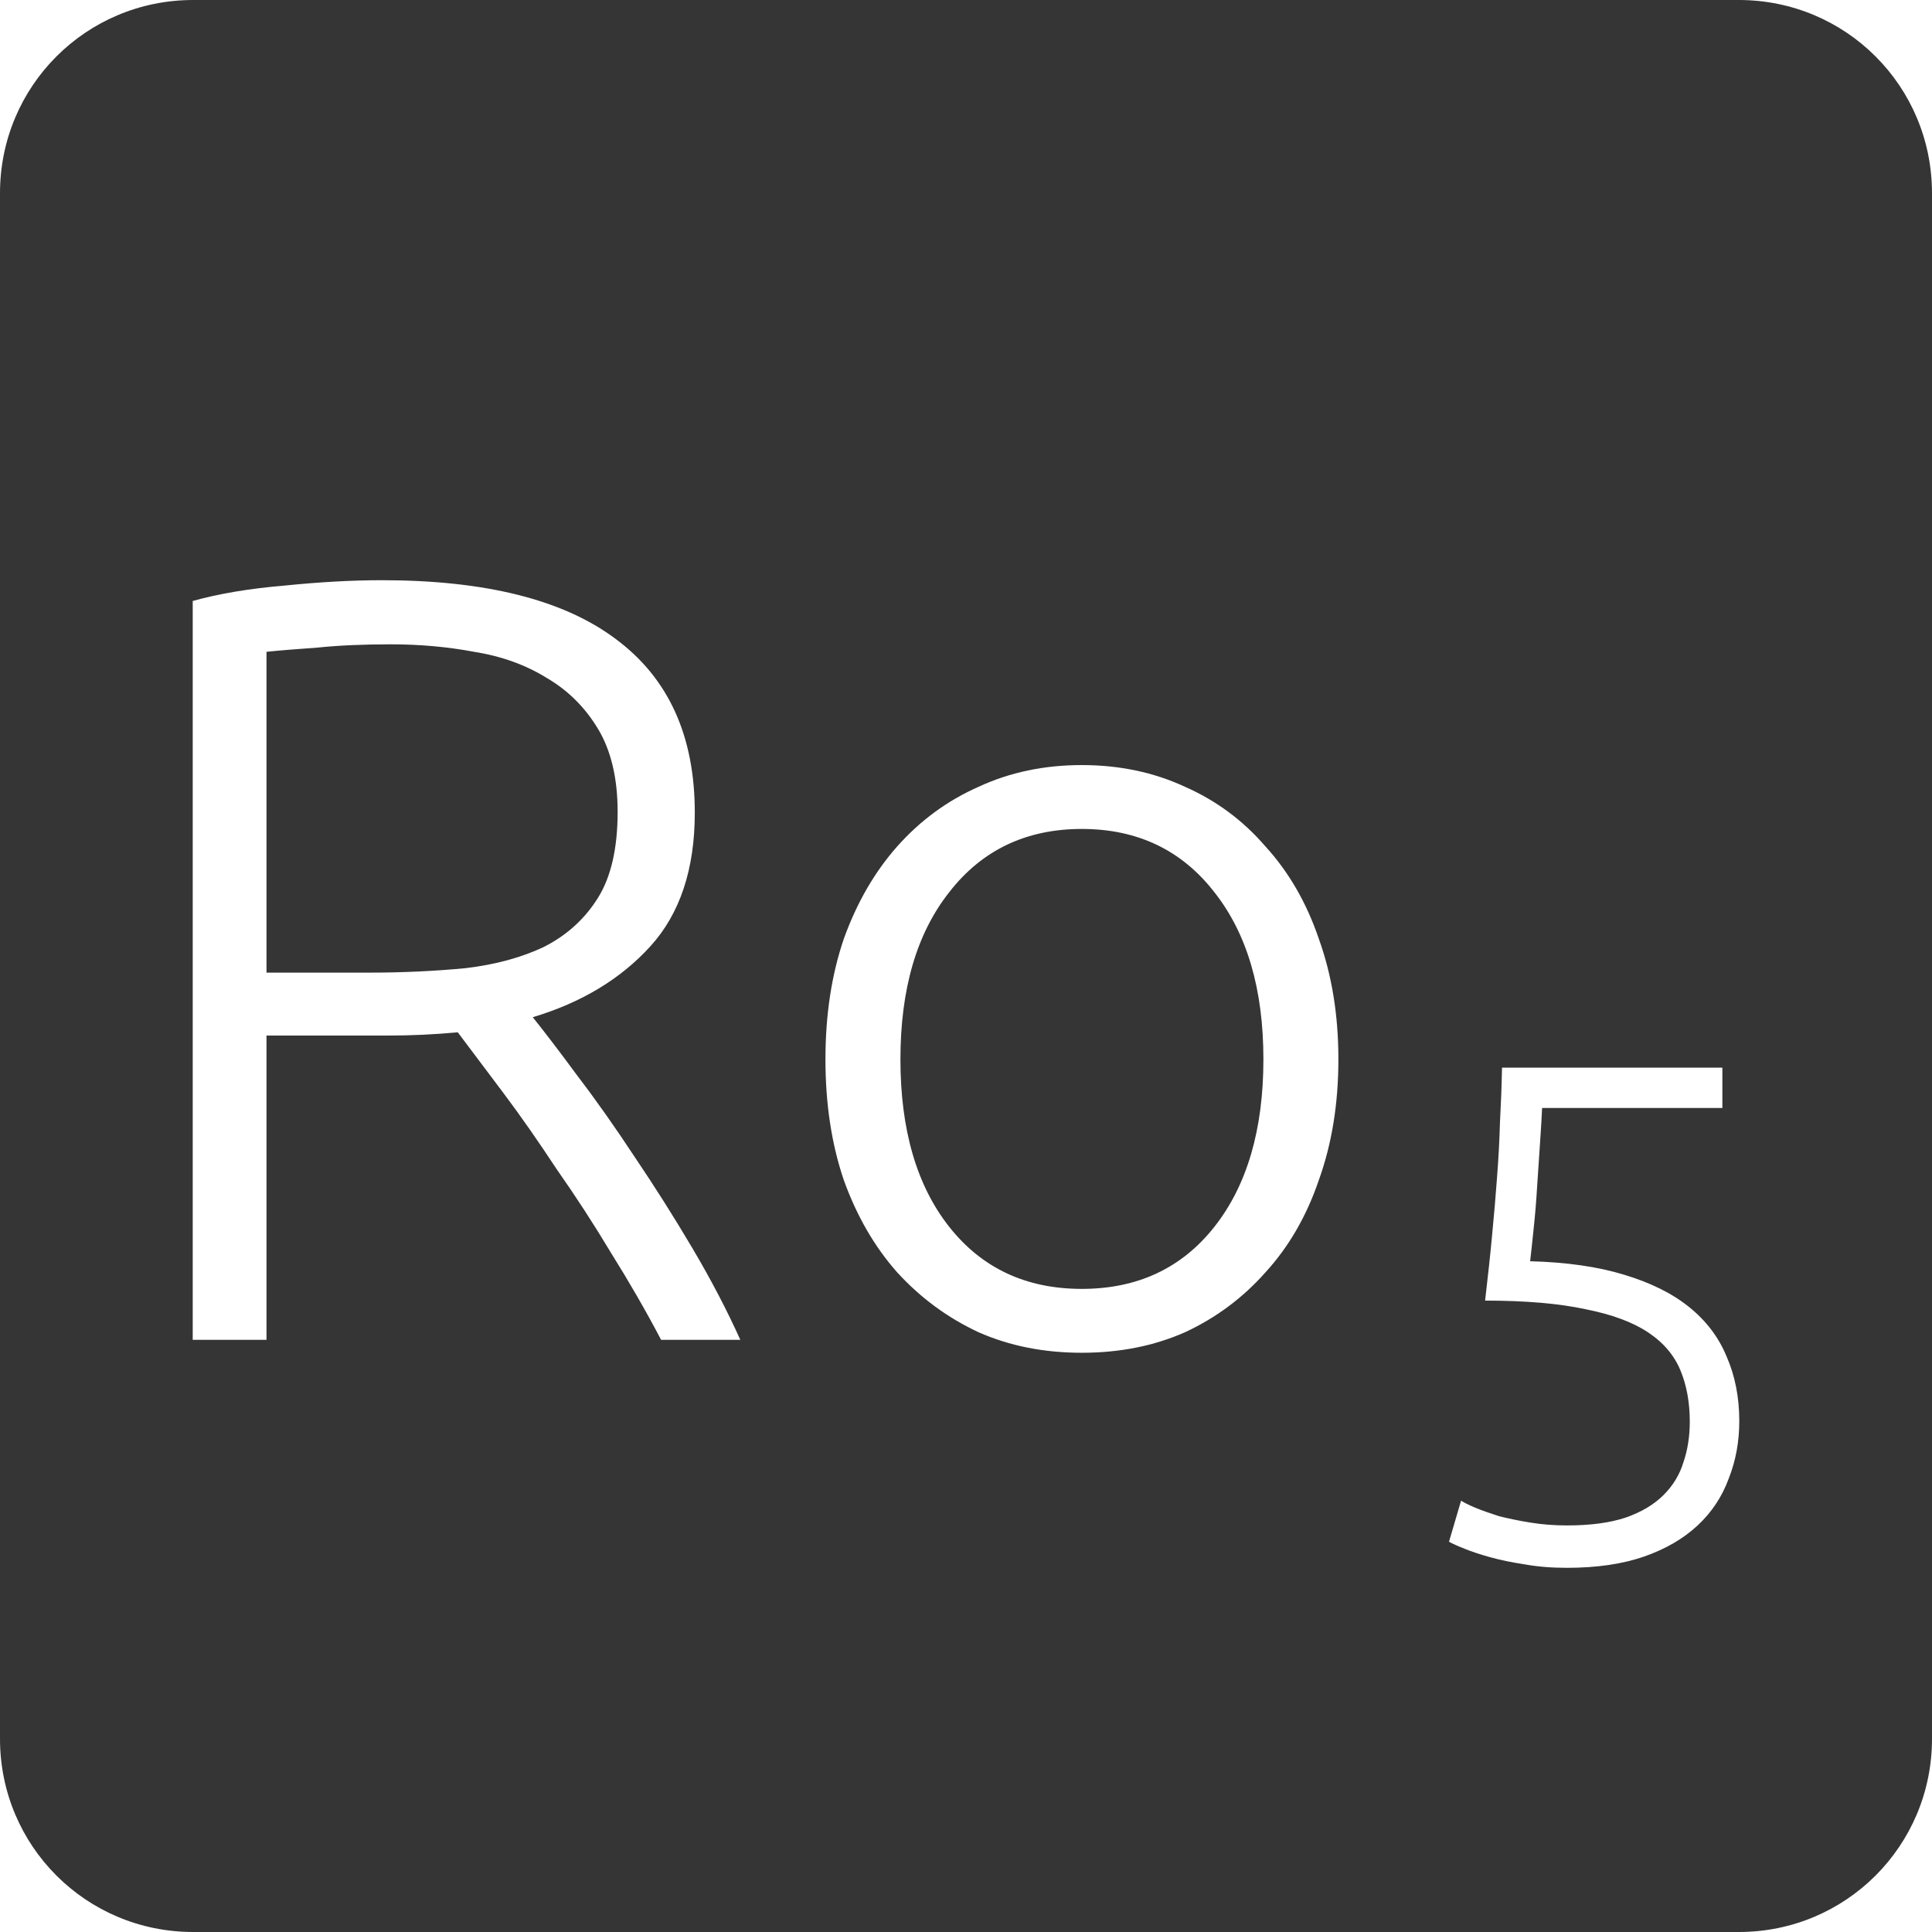 <?xml version="1.0" encoding="UTF-8" standalone="no"?>
<svg
   xmlns:dc="http://purl.org/dc/elements/1.1/"
   xmlns:cc="http://creativecommons.org/ns#"
   xmlns:rdf="http://www.w3.org/1999/02/22-rdf-syntax-ns#"
   xmlns:svg="http://www.w3.org/2000/svg"
   xmlns="http://www.w3.org/2000/svg"
   xmlns:sodipodi="http://sodipodi.sourceforge.net/DTD/sodipodi-0.dtd"
   xmlns:inkscape="http://www.inkscape.org/namespaces/inkscape"
   viewBox="0 0 16 16"
   id="svg2"
   version="1.1"
   inkscape:version="0.91 r13725"
   sodipodi:docname="indicator-keyboard-Ro-5.svg">
  <defs
     id="defs12" />
  <sodipodi:namedview
     pagecolor="#ffffff"
     bordercolor="#666666"
     borderopacity="1"
     objecttolerance="10"
     gridtolerance="10"
     guidetolerance="10"
     inkscape:pageopacity="0"
     inkscape:pageshadow="2"
     inkscape:window-width="640"
     inkscape:window-height="480"
     id="namedview10"
     showgrid="false"
     inkscape:zoom="14.75"
     inkscape:cx="8"
     inkscape:cy="8"
     inkscape:window-x="65"
     inkscape:window-y="24"
     inkscape:window-maximized="0"
     inkscape:current-layer="svg2" />
  <path
     style="fill:#353535;fill-opacity:1"
     d="M 1.6 0 C 0.713 2.9605947e-16 0 0.713 0 1.6 L 0 14.4 C 2.9605947e-16 15.287 0.713 16 1.6 16 L 14.4 16 C 15.287 16 16 15.287 16 14.4 L 16 1.6 C 16 0.713 15.287 0 14.4 0 L 1.6 0 z M 3.162 4.805 C 4.02 4.805 4.666 4.967 5.098 5.291 C 5.536 5.615 5.754 6.094 5.754 6.73 C 5.754 7.198 5.631 7.568 5.385 7.838 C 5.139 8.108 4.814 8.304 4.412 8.424 C 4.508 8.544 4.631 8.704 4.781 8.908 C 4.937 9.112 5.096 9.338 5.258 9.584 C 5.42 9.824 5.58 10.076 5.736 10.34 C 5.892 10.604 6.023 10.856 6.131 11.096 L 5.475 11.096 C 5.349 10.856 5.211 10.617 5.061 10.377 C 4.917 10.137 4.767 9.906 4.611 9.684 C 4.461 9.456 4.314 9.245 4.17 9.053 L 3.791 8.549 C 3.599 8.567 3.407 8.576 3.215 8.576 L 2.207 8.576 L 2.207 11.096 L 1.596 11.096 L 1.596 4.977 C 1.812 4.917 2.064 4.874 2.352 4.85 C 2.646 4.82 2.916 4.805 3.162 4.805 z M 3.234 5.336 C 3.006 5.336 2.805 5.345 2.631 5.363 C 2.463 5.375 2.321 5.386 2.207 5.398 L 2.207 8.055 L 3.055 8.055 C 3.337 8.055 3.603 8.042 3.855 8.018 C 4.107 7.988 4.326 7.928 4.512 7.838 C 4.698 7.742 4.845 7.608 4.953 7.434 C 5.061 7.26 5.115 7.023 5.115 6.723 C 5.115 6.447 5.061 6.217 4.953 6.037 C 4.845 5.857 4.703 5.717 4.529 5.615 C 4.355 5.507 4.154 5.434 3.926 5.398 C 3.704 5.356 3.474 5.336 3.234 5.336 z M 8.959 6.336 C 9.271 6.336 9.556 6.396 9.814 6.516 C 10.072 6.63 10.294 6.794 10.48 7.01 C 10.672 7.22 10.82 7.475 10.922 7.775 C 11.03 8.075 11.084 8.407 11.084 8.773 C 11.084 9.139 11.03 9.473 10.922 9.773 C 10.82 10.073 10.672 10.327 10.48 10.537 C 10.294 10.747 10.072 10.913 9.814 11.033 C 9.556 11.147 9.271 11.203 8.959 11.203 C 8.647 11.203 8.362 11.147 8.104 11.033 C 7.846 10.913 7.622 10.747 7.43 10.537 C 7.244 10.327 7.096 10.073 6.988 9.773 C 6.886 9.473 6.836 9.139 6.836 8.773 C 6.836 8.407 6.886 8.075 6.988 7.775 C 7.096 7.475 7.244 7.22 7.43 7.01 C 7.622 6.794 7.846 6.63 8.104 6.516 C 8.362 6.396 8.647 6.336 8.959 6.336 z M 8.959 6.865 C 8.497 6.865 8.131 7.041 7.861 7.389 C 7.591 7.731 7.457 8.191 7.457 8.773 C 7.457 9.355 7.591 9.818 7.861 10.16 C 8.131 10.502 8.497 10.674 8.959 10.674 C 9.421 10.674 9.787 10.502 10.057 10.16 C 10.327 9.818 10.463 9.355 10.463 8.773 C 10.463 8.191 10.327 7.731 10.057 7.389 C 9.787 7.041 9.421 6.865 8.959 6.865 z M 12.439 8.842 L 14.264 8.842 L 14.264 9.176 L 12.771 9.176 C 12.768 9.25 12.762 9.346 12.754 9.463 C 12.746 9.58 12.738 9.699 12.73 9.824 C 12.723 9.945 12.713 10.063 12.701 10.176 C 12.689 10.289 12.68 10.379 12.672 10.445 C 12.972 10.453 13.233 10.49 13.451 10.557 C 13.67 10.623 13.848 10.711 13.988 10.824 C 14.129 10.937 14.233 11.074 14.299 11.234 C 14.369 11.394 14.404 11.573 14.404 11.768 C 14.404 11.939 14.375 12.098 14.316 12.246 C 14.262 12.394 14.176 12.524 14.059 12.633 C 13.942 12.742 13.795 12.828 13.615 12.891 C 13.436 12.953 13.222 12.984 12.977 12.984 C 12.852 12.984 12.734 12.975 12.625 12.955 C 12.52 12.939 12.426 12.92 12.34 12.896 C 12.258 12.873 12.187 12.85 12.129 12.826 C 12.07 12.803 12.027 12.783 12 12.768 L 12.1 12.428 C 12.123 12.443 12.162 12.463 12.217 12.486 C 12.275 12.51 12.342 12.533 12.416 12.557 C 12.494 12.576 12.578 12.594 12.672 12.609 C 12.769 12.625 12.871 12.633 12.977 12.633 C 13.172 12.633 13.334 12.611 13.463 12.568 C 13.595 12.522 13.699 12.459 13.777 12.381 C 13.855 12.303 13.91 12.213 13.941 12.111 C 13.977 12.006 13.994 11.894 13.994 11.773 C 13.994 11.617 13.969 11.476 13.918 11.352 C 13.867 11.227 13.779 11.121 13.65 11.035 C 13.522 10.949 13.347 10.885 13.129 10.842 C 12.911 10.795 12.634 10.771 12.299 10.771 C 12.322 10.573 12.342 10.392 12.357 10.229 C 12.373 10.061 12.387 9.9 12.398 9.748 C 12.41 9.592 12.418 9.443 12.422 9.299 C 12.43 9.151 12.436 8.998 12.439 8.842 z "
     id="path4" />
</svg>

